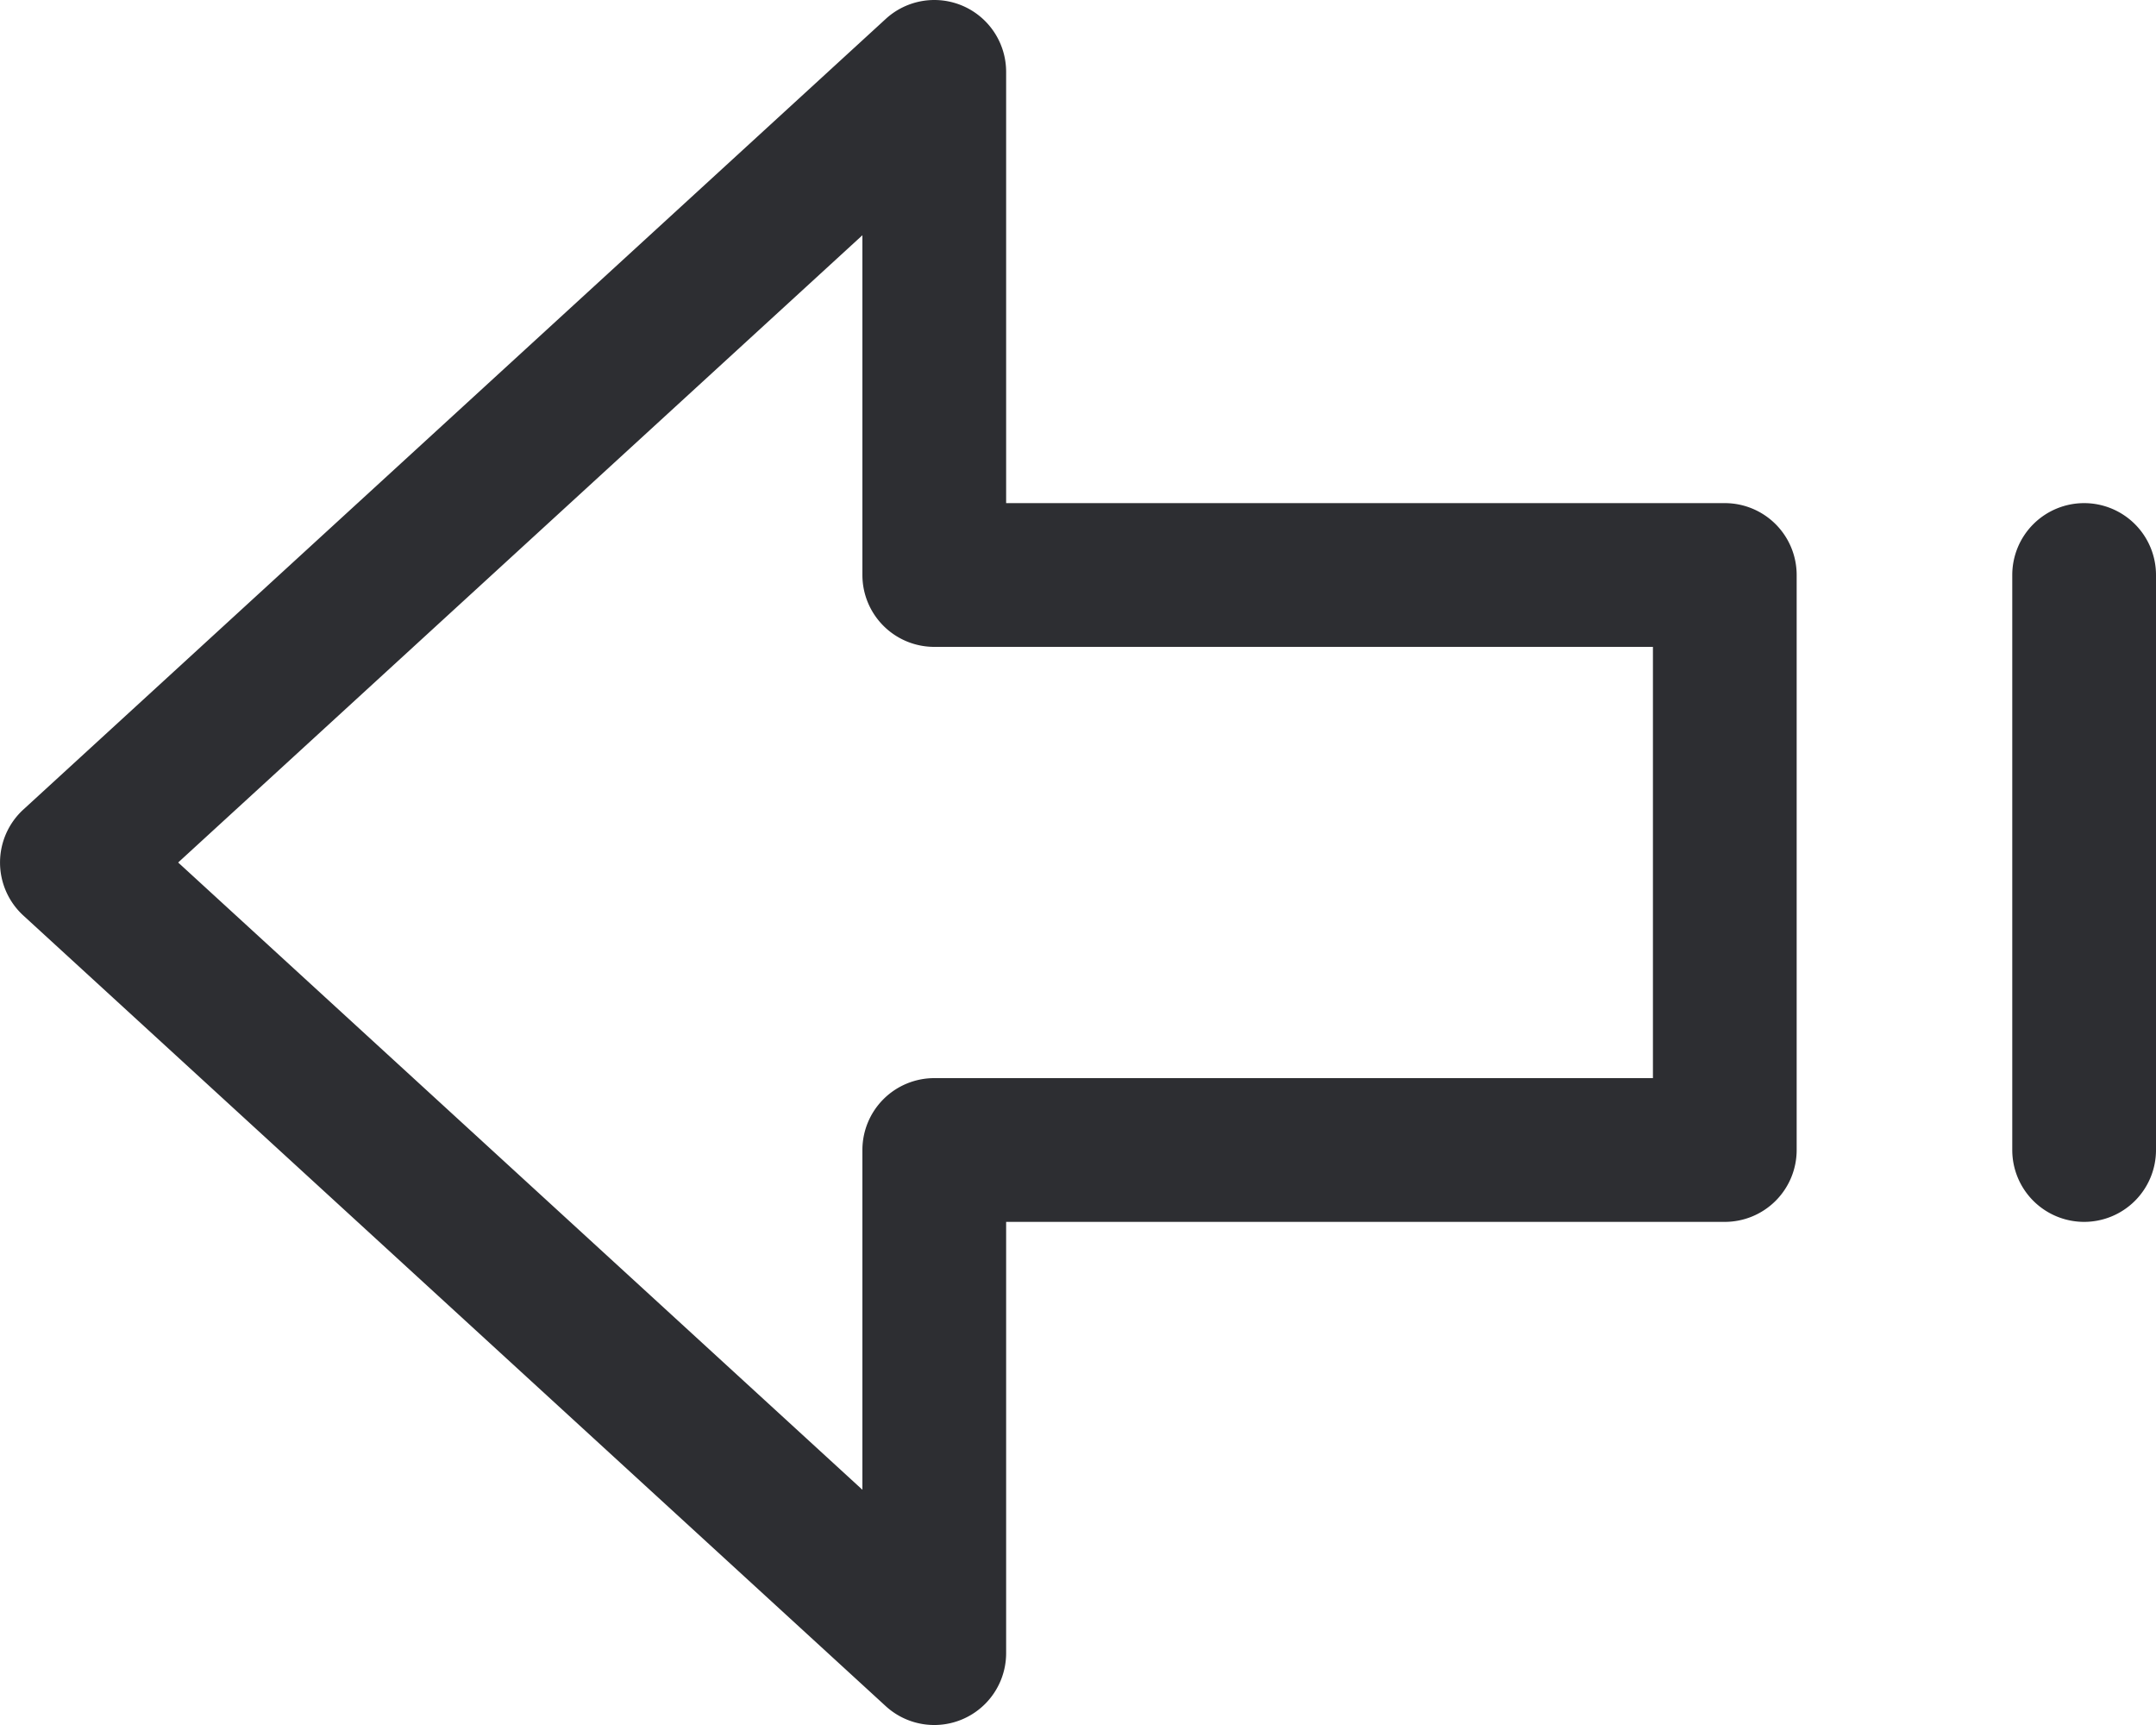 <?xml version="1.0" encoding="UTF-8" standalone="no"?>
<svg
   fill="none"
   height="24"
   viewBox="0 0 30 24"
   width="30"
   version="1.1"
   id="svg258"
   sodipodi:docname="previous_simple.svg"
   inkscape:version="1.1 (c68e22c387, 2021-05-23)"
   xmlns:inkscape="http://www.inkscape.org/namespaces/inkscape"
   xmlns:sodipodi="http://sodipodi.sourceforge.net/DTD/sodipodi-0.dtd"
   xmlns="http://www.w3.org/2000/svg"
   xmlns:svg="http://www.w3.org/2000/svg">
  <defs
     id="defs262" />
  <sodipodi:namedview
     id="namedview260"
     pagecolor="#ffffff"
     bordercolor="#666666"
     borderopacity="1.0"
     inkscape:pageshadow="2"
     inkscape:pageopacity="0.0"
     inkscape:pagecheckerboard="0"
     showgrid="false"
     inkscape:zoom="31.375"
     inkscape:cx="14.996016"
     inkscape:cy="12"
     inkscape:window-width="1920"
     inkscape:window-height="1017"
     inkscape:window-x="1272"
     inkscape:window-y="-8"
     inkscape:window-maximized="1"
     inkscape:current-layer="svg258" />
  <path
     style="color:#000000;fill:#2d2e32;stroke-linecap:round;stroke-linejoin:round;stroke-miterlimit:10;-inkscape-stroke:none;fill-opacity:1"
     d="M 13.402,0.084 A 1,1 0 0 0 12.324,0.264 L 0.324,11.264 a 1,1 0 0 0 0,1.473 l 12,11 A 1,1 0 0 0 14,23 v -6 h 10 a 1,1 0 0 0 1,-1 V 8 A 1,1 0 0 0 24,7 H 14 V 1 A 1,1 0 0 0 13.402,0.084 Z M 12,3.273 V 8 a 1,1 0 0 0 1,1 h 10 v 6 H 13 a 1,1 0 0 0 -1,1 v 4.727 L 2.479,12 Z"
     id="path254" />
  <path
     style="color:#000000;fill:#2d2e32;stroke-linecap:round;stroke-linejoin:round;stroke-miterlimit:10;-inkscape-stroke:none;fill-opacity:1"
     d="m 29,7 a 1,1 0 0 0 -1,1 v 8 a 1,1 0 0 0 1,1 1,1 0 0 0 1,-1 V 8 A 1,1 0 0 0 29,7 Z"
     id="path256" />
</svg>
